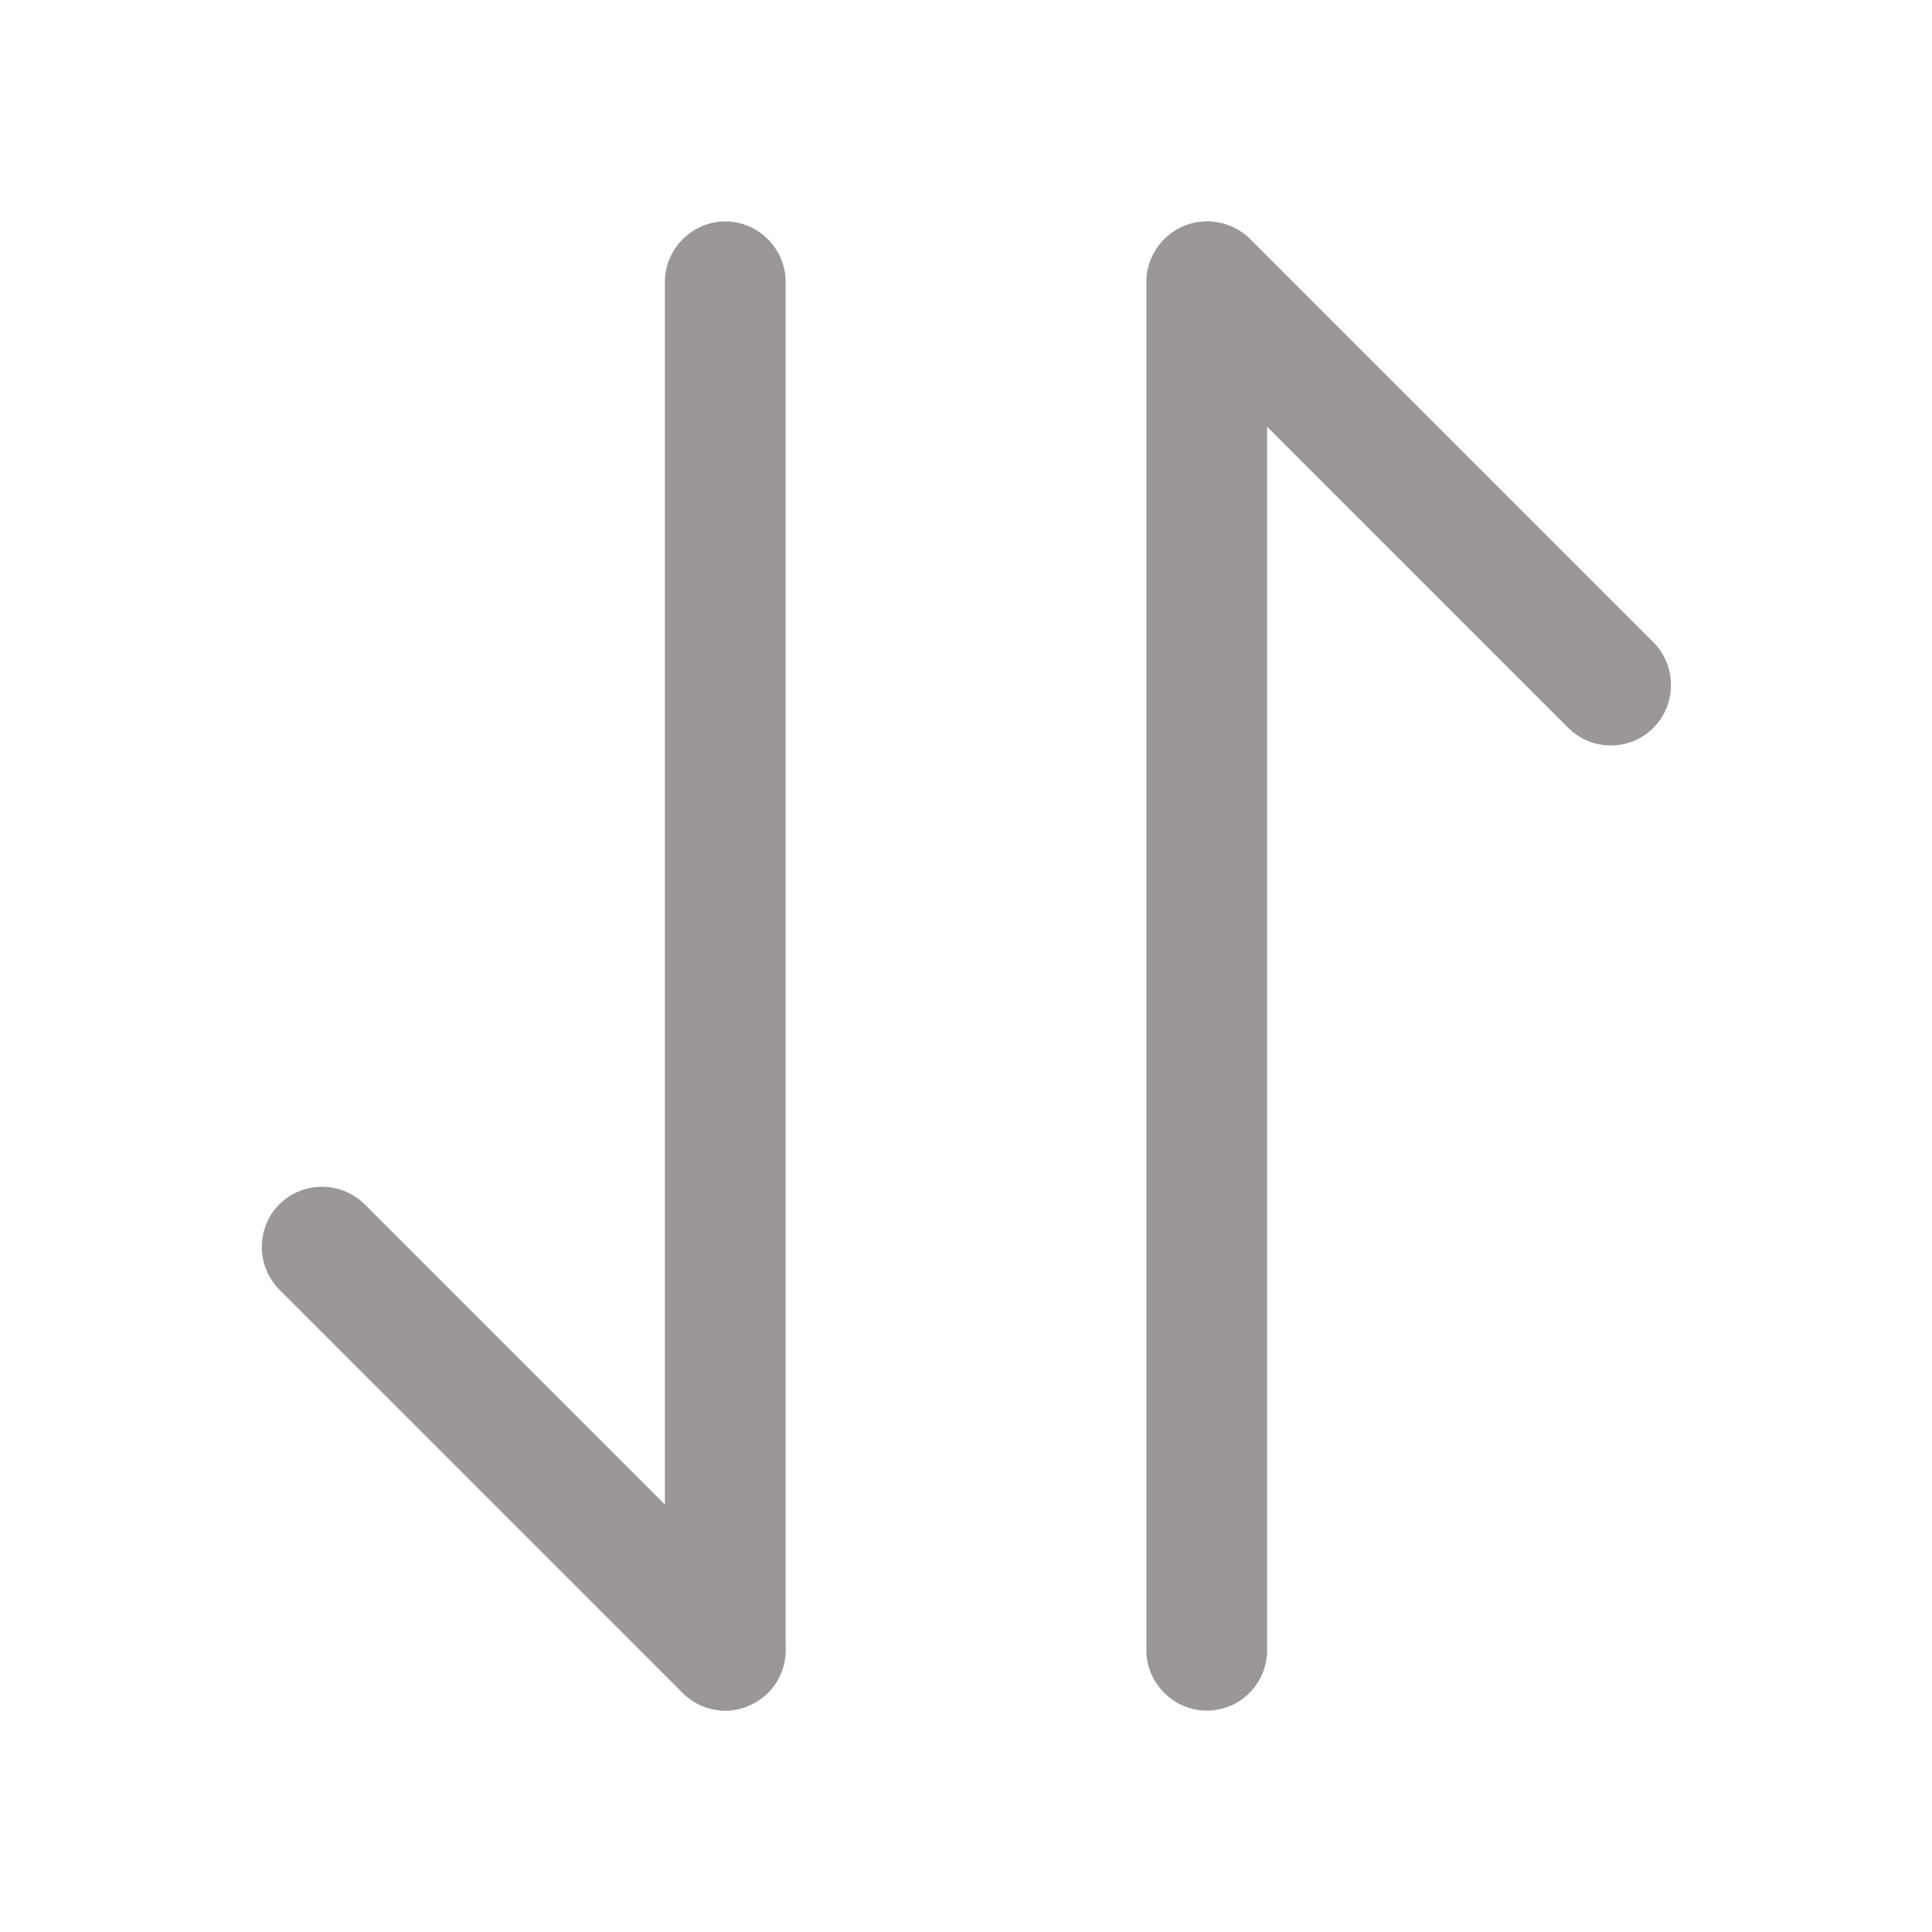 <svg width="20" height="20" viewBox="0 0 20 20" fill="none" xmlns="http://www.w3.org/2000/svg">
<path d="M7.508 17.708C7.35 17.708 7.192 17.65 7.067 17.525L2.892 13.35C2.65 13.108 2.65 12.708 2.892 12.467C3.133 12.225 3.533 12.225 3.775 12.467L7.95 16.642C8.192 16.883 8.192 17.283 7.95 17.525C7.825 17.642 7.667 17.708 7.508 17.708Z" fill="#9B9697"/>
<path d="M7.508 17.708C7.167 17.708 6.883 17.425 6.883 17.083V2.917C6.883 2.575 7.167 2.292 7.508 2.292C7.85 2.292 8.133 2.575 8.133 2.917V17.083C8.133 17.425 7.85 17.708 7.508 17.708Z" fill="#9B9697"/>
<path d="M16.675 7.717C16.517 7.717 16.358 7.658 16.233 7.533L12.058 3.358C11.817 3.117 11.817 2.717 12.058 2.475C12.3 2.233 12.7 2.233 12.942 2.475L17.117 6.65C17.358 6.892 17.358 7.292 17.117 7.533C16.992 7.658 16.833 7.717 16.675 7.717Z" fill="#9B9697"/>
<path d="M12.492 17.708C12.15 17.708 11.867 17.425 11.867 17.083V2.917C11.867 2.575 12.15 2.292 12.492 2.292C12.833 2.292 13.117 2.575 13.117 2.917V17.083C13.117 17.425 12.842 17.708 12.492 17.708Z" fill="#9B9697"/>
</svg>
